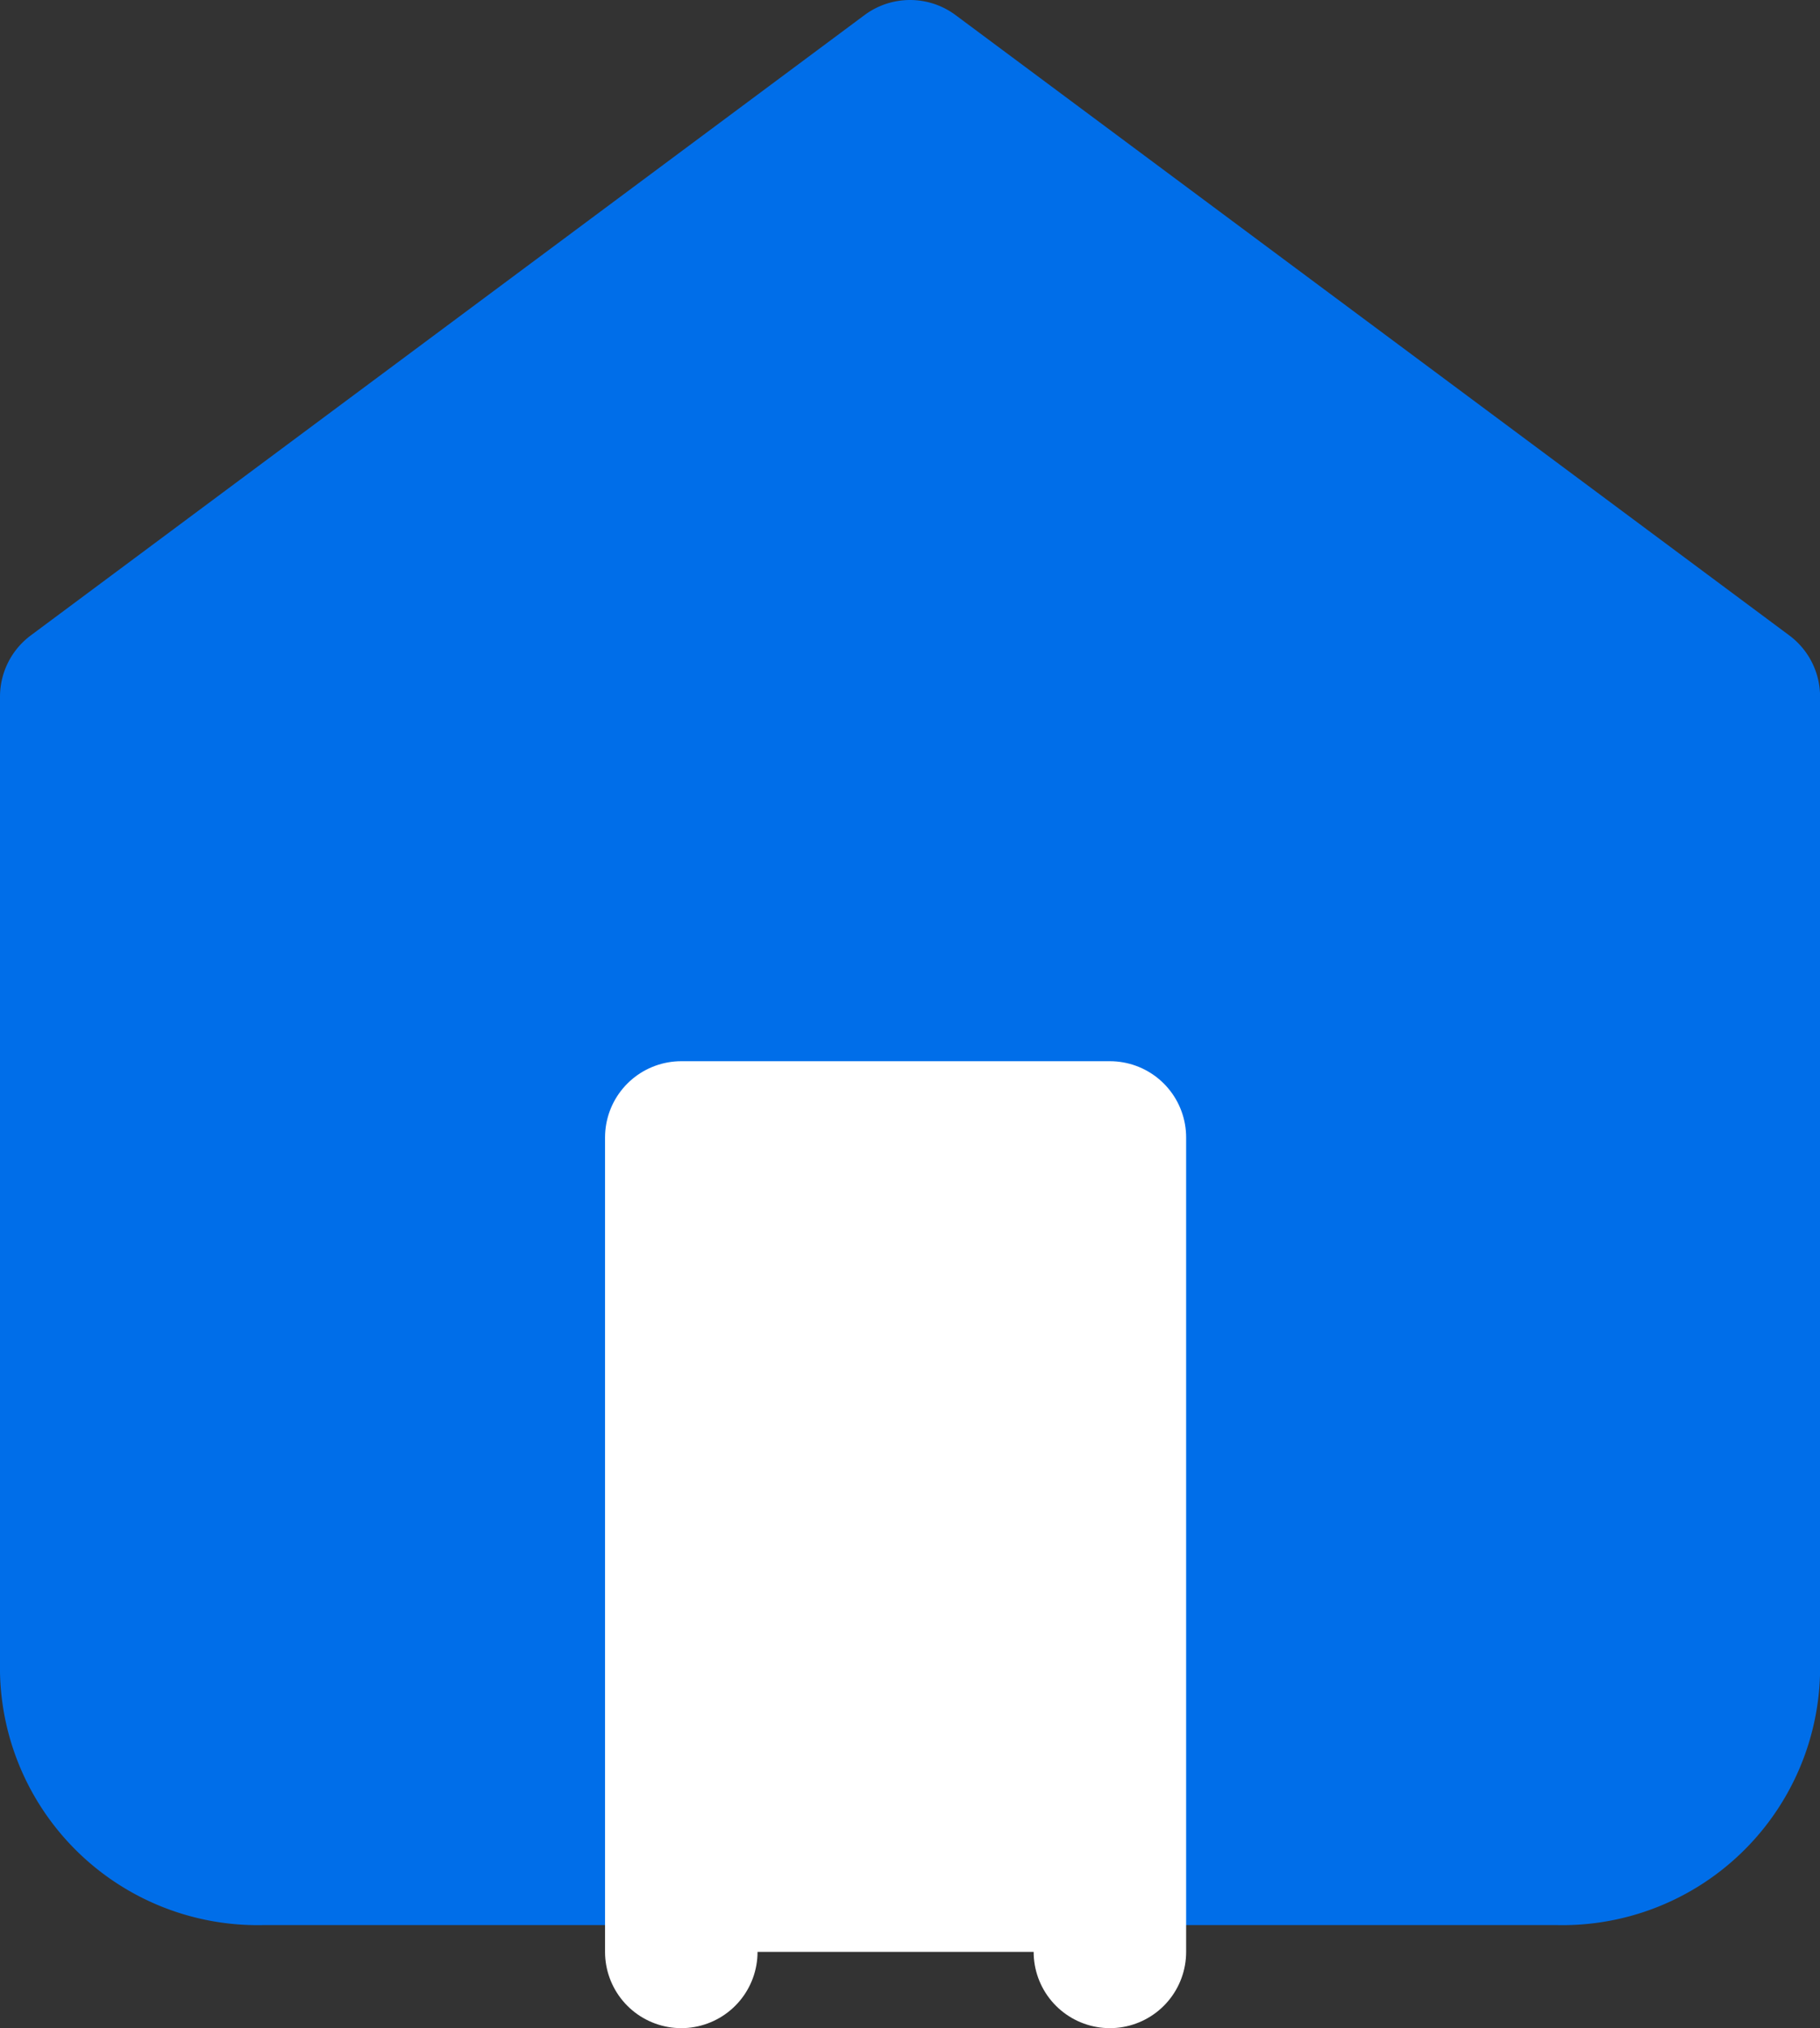 <svg xmlns="http://www.w3.org/2000/svg" width="23.869" height="26.592" viewBox="0 0 23.869 26.592">
  <rect x="0" y="0" width="23.869" height="26.592" fill="#333333" stroke="none"/>
  <g id="home" transform="translate(-2 -1)">
    <path id="Path_1490" data-name="Path 1490" d="M3,10.134,13.935,2l10.935,8.134V22.917a2.379,2.379,0,0,1-2.43,2.324H5.43A2.379,2.379,0,0,1,3,22.917Z" transform="translate(0 0)" fill="#006ee9" stroke="#006ee9" stroke-linecap="round" stroke-linejoin="round" stroke-width="2"/>
    <path id="Path_1491" data-name="Path 1491" d="M9,22.678V12h5.621V22.678" transform="translate(1.935 3.914)" fill="#fff" stroke="#fff" stroke-linecap="round" stroke-linejoin="round" stroke-width="2"/>
  </g>
</svg>
